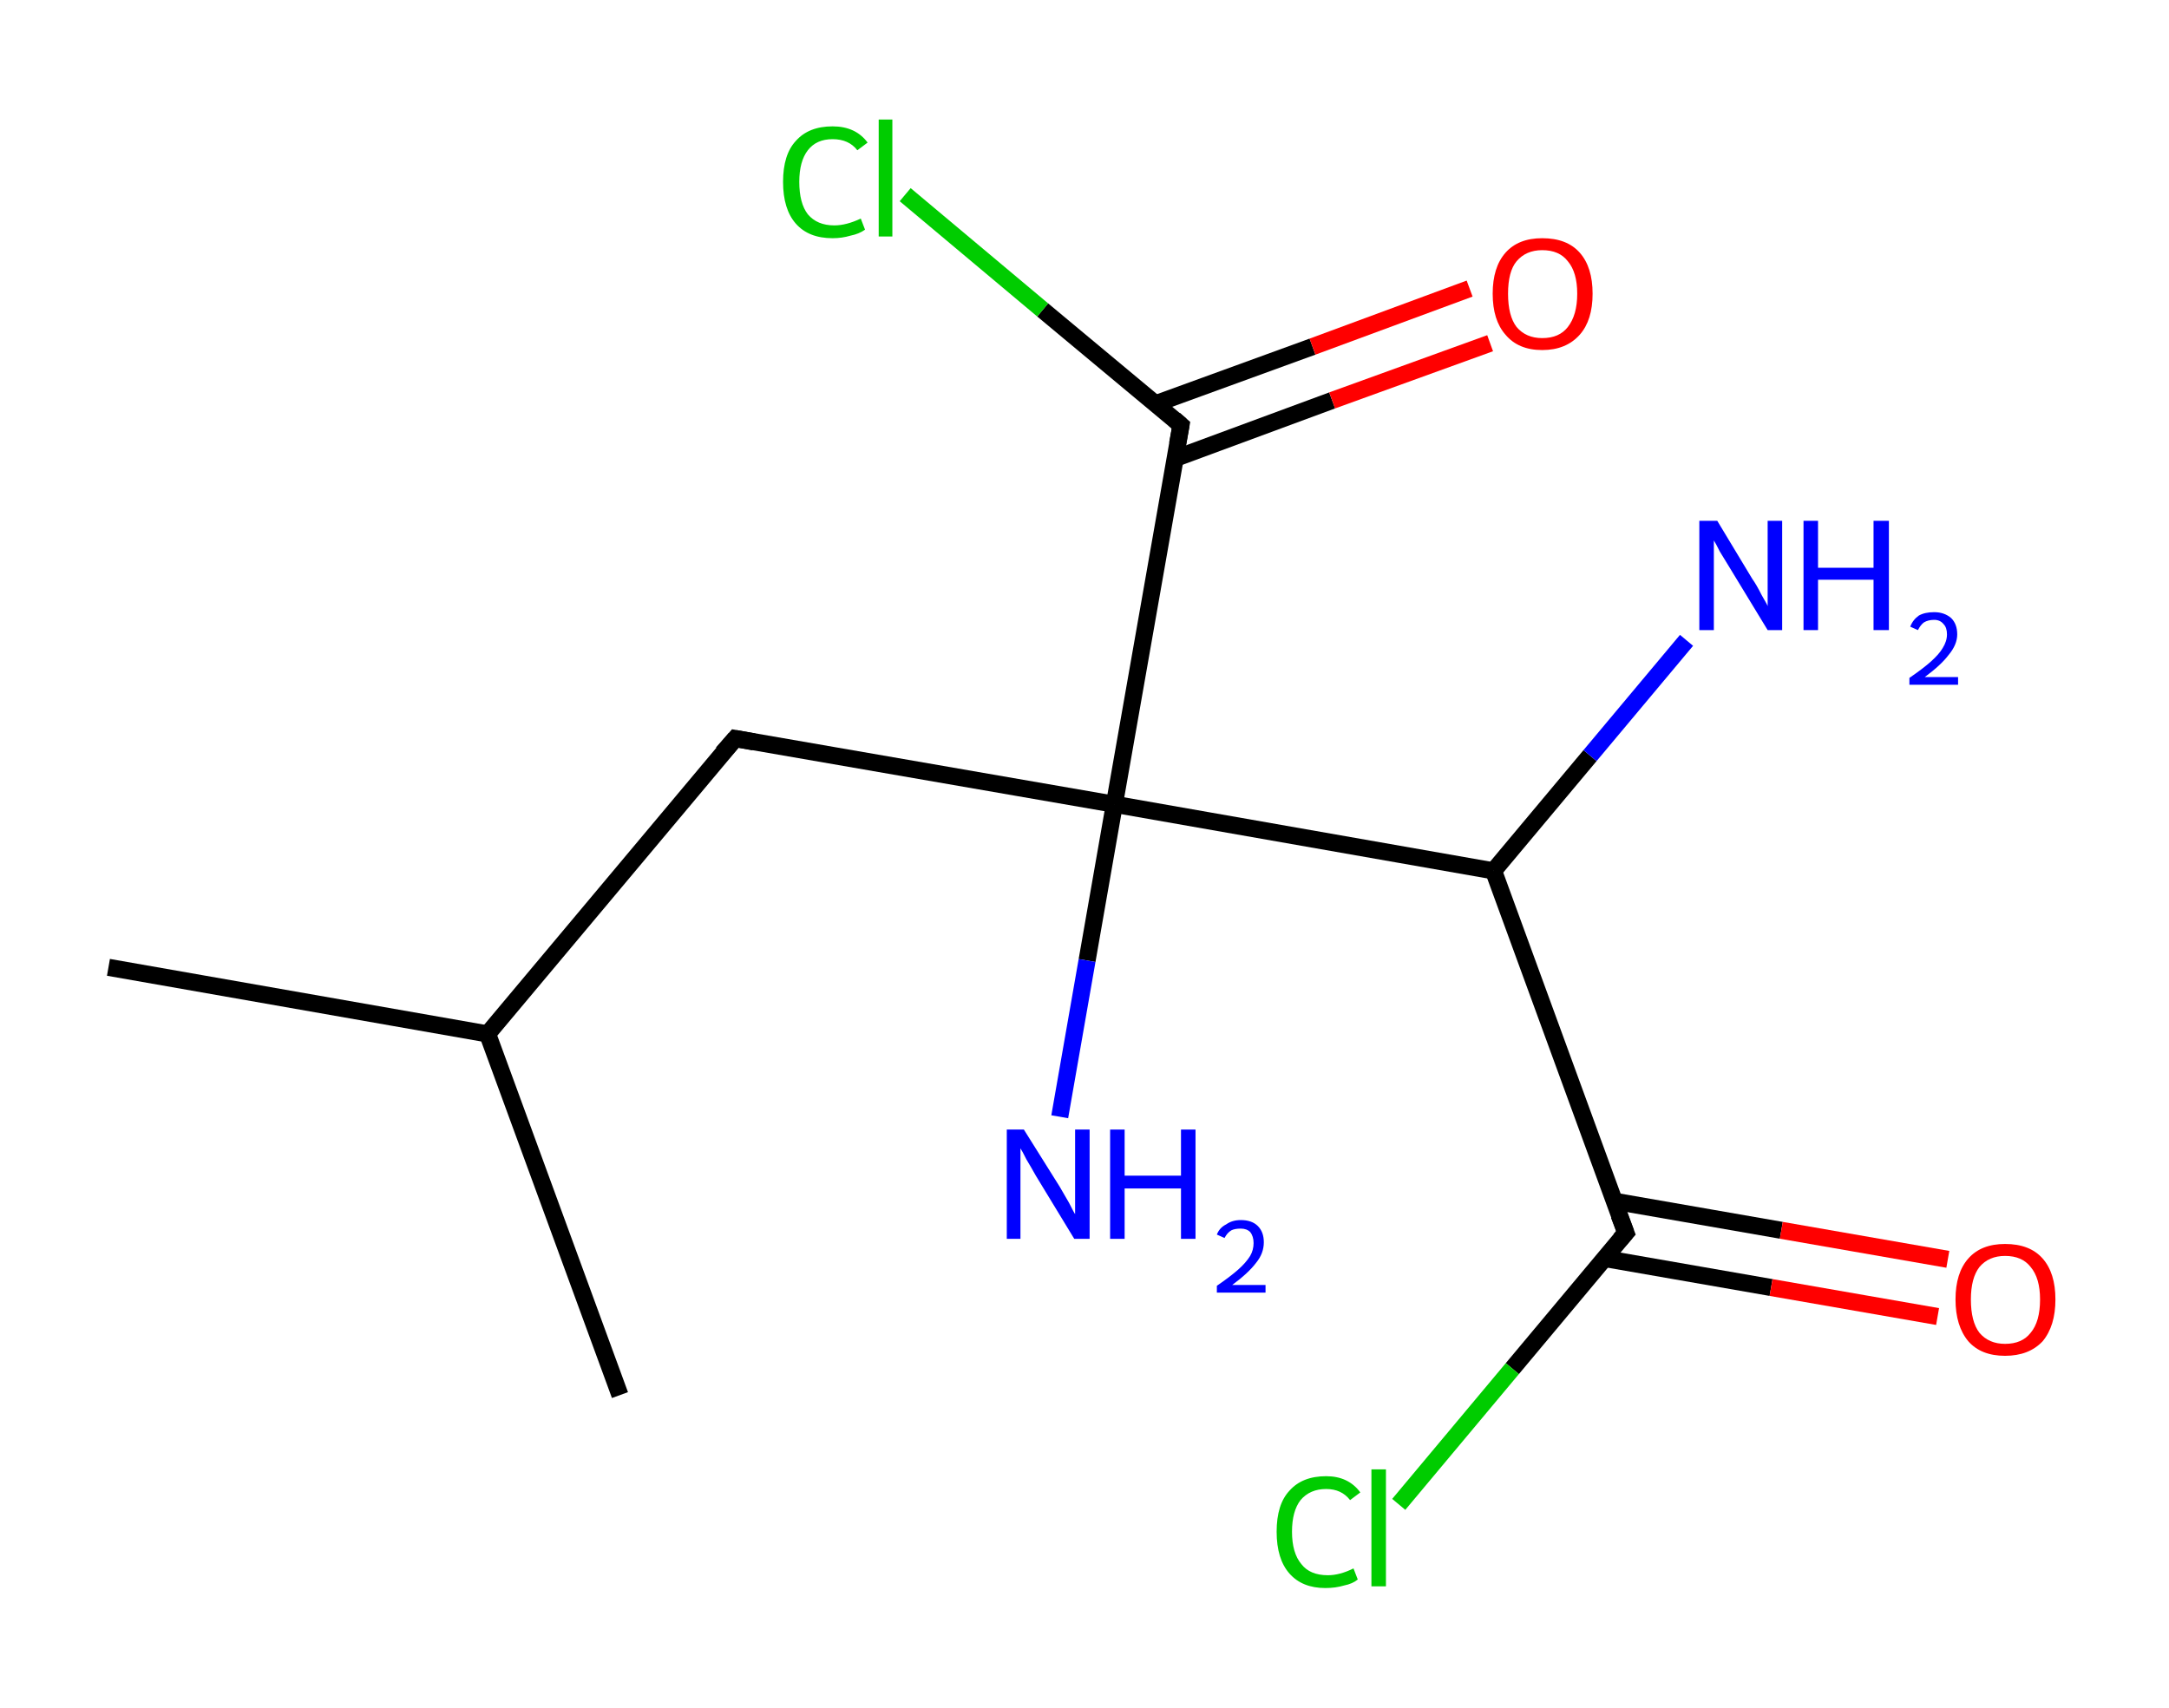 <?xml version='1.0' encoding='ASCII' standalone='yes'?>
<svg xmlns="http://www.w3.org/2000/svg" xmlns:rdkit="http://www.rdkit.org/xml" xmlns:xlink="http://www.w3.org/1999/xlink" version="1.1" baseProfile="full" xml:space="preserve" width="254px" height="200px" viewBox="0 0 254 200">
<!-- END OF HEADER -->
<rect style="opacity:1.0;fill:#FFFFFF;stroke:none" width="254.0" height="200.0" x="0.0" y="0.0"> </rect>
<path class="bond-0 atom-0 atom-1" d="M 12.7,113.3 L 57.1,121.1" style="fill:none;fill-rule:evenodd;stroke:#000000;stroke-width:2.0px;stroke-linecap:butt;stroke-linejoin:miter;stroke-opacity:1"/>
<path class="bond-1 atom-1 atom-2" d="M 57.1,121.1 L 72.6,163.4" style="fill:none;fill-rule:evenodd;stroke:#000000;stroke-width:2.0px;stroke-linecap:butt;stroke-linejoin:miter;stroke-opacity:1"/>
<path class="bond-2 atom-1 atom-3" d="M 57.1,121.1 L 86.1,86.5" style="fill:none;fill-rule:evenodd;stroke:#000000;stroke-width:2.0px;stroke-linecap:butt;stroke-linejoin:miter;stroke-opacity:1"/>
<path class="bond-3 atom-3 atom-4" d="M 86.1,86.5 L 130.5,94.2" style="fill:none;fill-rule:evenodd;stroke:#000000;stroke-width:2.0px;stroke-linecap:butt;stroke-linejoin:miter;stroke-opacity:1"/>
<path class="bond-4 atom-4 atom-5" d="M 130.5,94.2 L 127.3,112.5" style="fill:none;fill-rule:evenodd;stroke:#000000;stroke-width:2.0px;stroke-linecap:butt;stroke-linejoin:miter;stroke-opacity:1"/>
<path class="bond-4 atom-4 atom-5" d="M 127.3,112.5 L 124.1,130.8" style="fill:none;fill-rule:evenodd;stroke:#0000FF;stroke-width:2.0px;stroke-linecap:butt;stroke-linejoin:miter;stroke-opacity:1"/>
<path class="bond-5 atom-4 atom-6" d="M 130.5,94.2 L 138.3,49.8" style="fill:none;fill-rule:evenodd;stroke:#000000;stroke-width:2.0px;stroke-linecap:butt;stroke-linejoin:miter;stroke-opacity:1"/>
<path class="bond-6 atom-6 atom-7" d="M 137.6,53.7 L 156.0,46.9" style="fill:none;fill-rule:evenodd;stroke:#000000;stroke-width:2.0px;stroke-linecap:butt;stroke-linejoin:miter;stroke-opacity:1"/>
<path class="bond-6 atom-6 atom-7" d="M 156.0,46.9 L 174.5,40.2" style="fill:none;fill-rule:evenodd;stroke:#FF0000;stroke-width:2.0px;stroke-linecap:butt;stroke-linejoin:miter;stroke-opacity:1"/>
<path class="bond-6 atom-6 atom-7" d="M 135.3,47.3 L 153.7,40.6" style="fill:none;fill-rule:evenodd;stroke:#000000;stroke-width:2.0px;stroke-linecap:butt;stroke-linejoin:miter;stroke-opacity:1"/>
<path class="bond-6 atom-6 atom-7" d="M 153.7,40.6 L 172.1,33.8" style="fill:none;fill-rule:evenodd;stroke:#FF0000;stroke-width:2.0px;stroke-linecap:butt;stroke-linejoin:miter;stroke-opacity:1"/>
<path class="bond-7 atom-6 atom-8" d="M 138.3,49.8 L 122.1,36.3" style="fill:none;fill-rule:evenodd;stroke:#000000;stroke-width:2.0px;stroke-linecap:butt;stroke-linejoin:miter;stroke-opacity:1"/>
<path class="bond-7 atom-6 atom-8" d="M 122.1,36.3 L 106.0,22.8" style="fill:none;fill-rule:evenodd;stroke:#00CC00;stroke-width:2.0px;stroke-linecap:butt;stroke-linejoin:miter;stroke-opacity:1"/>
<path class="bond-8 atom-4 atom-9" d="M 130.5,94.2 L 174.9,102.0" style="fill:none;fill-rule:evenodd;stroke:#000000;stroke-width:2.0px;stroke-linecap:butt;stroke-linejoin:miter;stroke-opacity:1"/>
<path class="bond-9 atom-9 atom-10" d="M 174.9,102.0 L 186.2,88.5" style="fill:none;fill-rule:evenodd;stroke:#000000;stroke-width:2.0px;stroke-linecap:butt;stroke-linejoin:miter;stroke-opacity:1"/>
<path class="bond-9 atom-9 atom-10" d="M 186.2,88.5 L 197.5,75.0" style="fill:none;fill-rule:evenodd;stroke:#0000FF;stroke-width:2.0px;stroke-linecap:butt;stroke-linejoin:miter;stroke-opacity:1"/>
<path class="bond-10 atom-9 atom-11" d="M 174.9,102.0 L 190.4,144.4" style="fill:none;fill-rule:evenodd;stroke:#000000;stroke-width:2.0px;stroke-linecap:butt;stroke-linejoin:miter;stroke-opacity:1"/>
<path class="bond-11 atom-11 atom-12" d="M 187.9,147.4 L 207.4,150.8" style="fill:none;fill-rule:evenodd;stroke:#000000;stroke-width:2.0px;stroke-linecap:butt;stroke-linejoin:miter;stroke-opacity:1"/>
<path class="bond-11 atom-11 atom-12" d="M 207.4,150.8 L 226.9,154.2" style="fill:none;fill-rule:evenodd;stroke:#FF0000;stroke-width:2.0px;stroke-linecap:butt;stroke-linejoin:miter;stroke-opacity:1"/>
<path class="bond-11 atom-11 atom-12" d="M 189.1,140.7 L 208.6,144.1" style="fill:none;fill-rule:evenodd;stroke:#000000;stroke-width:2.0px;stroke-linecap:butt;stroke-linejoin:miter;stroke-opacity:1"/>
<path class="bond-11 atom-11 atom-12" d="M 208.6,144.1 L 228.1,147.5" style="fill:none;fill-rule:evenodd;stroke:#FF0000;stroke-width:2.0px;stroke-linecap:butt;stroke-linejoin:miter;stroke-opacity:1"/>
<path class="bond-12 atom-11 atom-13" d="M 190.4,144.4 L 177.1,160.3" style="fill:none;fill-rule:evenodd;stroke:#000000;stroke-width:2.0px;stroke-linecap:butt;stroke-linejoin:miter;stroke-opacity:1"/>
<path class="bond-12 atom-11 atom-13" d="M 177.1,160.3 L 163.8,176.2" style="fill:none;fill-rule:evenodd;stroke:#00CC00;stroke-width:2.0px;stroke-linecap:butt;stroke-linejoin:miter;stroke-opacity:1"/>
<path d="M 84.6,88.2 L 86.1,86.5 L 88.3,86.9" style="fill:none;stroke:#000000;stroke-width:2.0px;stroke-linecap:butt;stroke-linejoin:miter;stroke-opacity:1;"/>
<path d="M 137.9,52.0 L 138.3,49.8 L 137.5,49.1" style="fill:none;stroke:#000000;stroke-width:2.0px;stroke-linecap:butt;stroke-linejoin:miter;stroke-opacity:1;"/>
<path d="M 189.6,142.3 L 190.4,144.4 L 189.7,145.2" style="fill:none;stroke:#000000;stroke-width:2.0px;stroke-linecap:butt;stroke-linejoin:miter;stroke-opacity:1;"/>
<path class="atom-5" d="M 119.9 132.3 L 124.1 139.0 Q 124.5 139.7, 125.2 140.9 Q 125.8 142.1, 125.9 142.2 L 125.9 132.3 L 127.6 132.3 L 127.6 145.1 L 125.8 145.1 L 121.3 137.7 Q 120.8 136.8, 120.2 135.8 Q 119.7 134.8, 119.5 134.5 L 119.5 145.1 L 117.9 145.1 L 117.9 132.3 L 119.9 132.3 " fill="#0000FF"/>
<path class="atom-5" d="M 130.0 132.3 L 131.7 132.3 L 131.7 137.7 L 138.3 137.7 L 138.3 132.3 L 140.0 132.3 L 140.0 145.1 L 138.3 145.1 L 138.3 139.2 L 131.7 139.2 L 131.7 145.1 L 130.0 145.1 L 130.0 132.3 " fill="#0000FF"/>
<path class="atom-5" d="M 142.5 144.6 Q 142.8 143.8, 143.6 143.4 Q 144.3 142.9, 145.3 142.9 Q 146.6 142.9, 147.3 143.6 Q 148.0 144.3, 148.0 145.5 Q 148.0 146.8, 147.1 147.9 Q 146.2 149.1, 144.3 150.5 L 148.2 150.5 L 148.2 151.4 L 142.5 151.4 L 142.5 150.6 Q 144.1 149.5, 145.0 148.7 Q 145.9 147.9, 146.4 147.1 Q 146.8 146.4, 146.8 145.6 Q 146.8 144.8, 146.4 144.3 Q 146.0 143.9, 145.3 143.9 Q 144.6 143.9, 144.2 144.1 Q 143.7 144.4, 143.4 145.0 L 142.5 144.6 " fill="#0000FF"/>
<path class="atom-7" d="M 174.8 34.4 Q 174.8 31.3, 176.3 29.6 Q 177.8 27.9, 180.6 27.9 Q 183.5 27.9, 185.0 29.6 Q 186.5 31.3, 186.5 34.4 Q 186.5 37.5, 185.0 39.2 Q 183.4 41.0, 180.6 41.0 Q 177.8 41.0, 176.3 39.2 Q 174.8 37.5, 174.8 34.4 M 180.6 39.6 Q 182.6 39.6, 183.6 38.3 Q 184.7 36.9, 184.7 34.4 Q 184.7 31.9, 183.6 30.6 Q 182.6 29.3, 180.6 29.3 Q 178.7 29.3, 177.6 30.6 Q 176.6 31.8, 176.6 34.4 Q 176.6 37.0, 177.6 38.3 Q 178.7 39.6, 180.6 39.6 " fill="#FF0000"/>
<path class="atom-8" d="M 91.7 21.3 Q 91.7 18.1, 93.2 16.5 Q 94.7 14.8, 97.5 14.8 Q 100.2 14.8, 101.6 16.7 L 100.4 17.6 Q 99.4 16.3, 97.5 16.3 Q 95.6 16.3, 94.6 17.6 Q 93.6 18.9, 93.6 21.3 Q 93.6 23.8, 94.6 25.1 Q 95.7 26.4, 97.7 26.4 Q 99.1 26.4, 100.8 25.6 L 101.3 26.9 Q 100.6 27.4, 99.6 27.6 Q 98.6 27.9, 97.5 27.9 Q 94.7 27.9, 93.2 26.2 Q 91.7 24.5, 91.7 21.3 " fill="#00CC00"/>
<path class="atom-8" d="M 102.9 14.0 L 104.5 14.0 L 104.5 27.7 L 102.9 27.7 L 102.9 14.0 " fill="#00CC00"/>
<path class="atom-10" d="M 201.1 61.0 L 205.2 67.8 Q 205.7 68.5, 206.3 69.7 Q 207.0 70.9, 207.0 71.0 L 207.0 61.0 L 208.7 61.0 L 208.7 73.8 L 207.0 73.8 L 202.5 66.4 Q 202.0 65.6, 201.4 64.6 Q 200.9 63.6, 200.7 63.3 L 200.7 73.8 L 199.0 73.8 L 199.0 61.0 L 201.1 61.0 " fill="#0000FF"/>
<path class="atom-10" d="M 211.2 61.0 L 212.9 61.0 L 212.9 66.5 L 219.4 66.5 L 219.4 61.0 L 221.2 61.0 L 221.2 73.8 L 219.4 73.8 L 219.4 67.9 L 212.9 67.9 L 212.9 73.8 L 211.2 73.8 L 211.2 61.0 " fill="#0000FF"/>
<path class="atom-10" d="M 223.7 73.4 Q 224.0 72.6, 224.7 72.1 Q 225.4 71.7, 226.5 71.7 Q 227.7 71.7, 228.5 72.4 Q 229.2 73.1, 229.2 74.3 Q 229.2 75.5, 228.2 76.7 Q 227.3 77.9, 225.4 79.3 L 229.3 79.3 L 229.3 80.2 L 223.6 80.2 L 223.6 79.4 Q 225.2 78.3, 226.1 77.5 Q 227.1 76.6, 227.5 75.9 Q 228.0 75.1, 228.0 74.3 Q 228.0 73.5, 227.6 73.1 Q 227.2 72.6, 226.5 72.6 Q 225.8 72.6, 225.3 72.9 Q 224.9 73.2, 224.6 73.8 L 223.7 73.4 " fill="#0000FF"/>
<path class="atom-12" d="M 229.0 152.2 Q 229.0 149.1, 230.5 147.4 Q 232.0 145.7, 234.8 145.7 Q 237.7 145.7, 239.2 147.4 Q 240.7 149.1, 240.7 152.2 Q 240.7 155.3, 239.2 157.1 Q 237.6 158.8, 234.8 158.8 Q 232.0 158.8, 230.5 157.1 Q 229.0 155.3, 229.0 152.2 M 234.8 157.4 Q 236.8 157.4, 237.8 156.1 Q 238.9 154.8, 238.9 152.2 Q 238.9 149.7, 237.8 148.4 Q 236.8 147.1, 234.8 147.1 Q 232.9 147.1, 231.8 148.4 Q 230.8 149.7, 230.8 152.2 Q 230.8 154.8, 231.8 156.1 Q 232.9 157.4, 234.8 157.4 " fill="#FF0000"/>
<path class="atom-13" d="M 149.5 179.4 Q 149.5 176.2, 151.0 174.6 Q 152.5 172.9, 155.3 172.9 Q 157.9 172.9, 159.3 174.8 L 158.1 175.7 Q 157.1 174.4, 155.3 174.4 Q 153.4 174.4, 152.3 175.7 Q 151.3 177.0, 151.3 179.4 Q 151.3 181.9, 152.4 183.2 Q 153.4 184.5, 155.5 184.5 Q 156.9 184.5, 158.5 183.7 L 159.0 185.0 Q 158.4 185.5, 157.4 185.7 Q 156.4 186.0, 155.2 186.0 Q 152.5 186.0, 151.0 184.3 Q 149.5 182.6, 149.5 179.4 " fill="#00CC00"/>
<path class="atom-13" d="M 160.6 172.1 L 162.3 172.1 L 162.3 185.8 L 160.6 185.8 L 160.6 172.1 " fill="#00CC00"/>
</svg>
